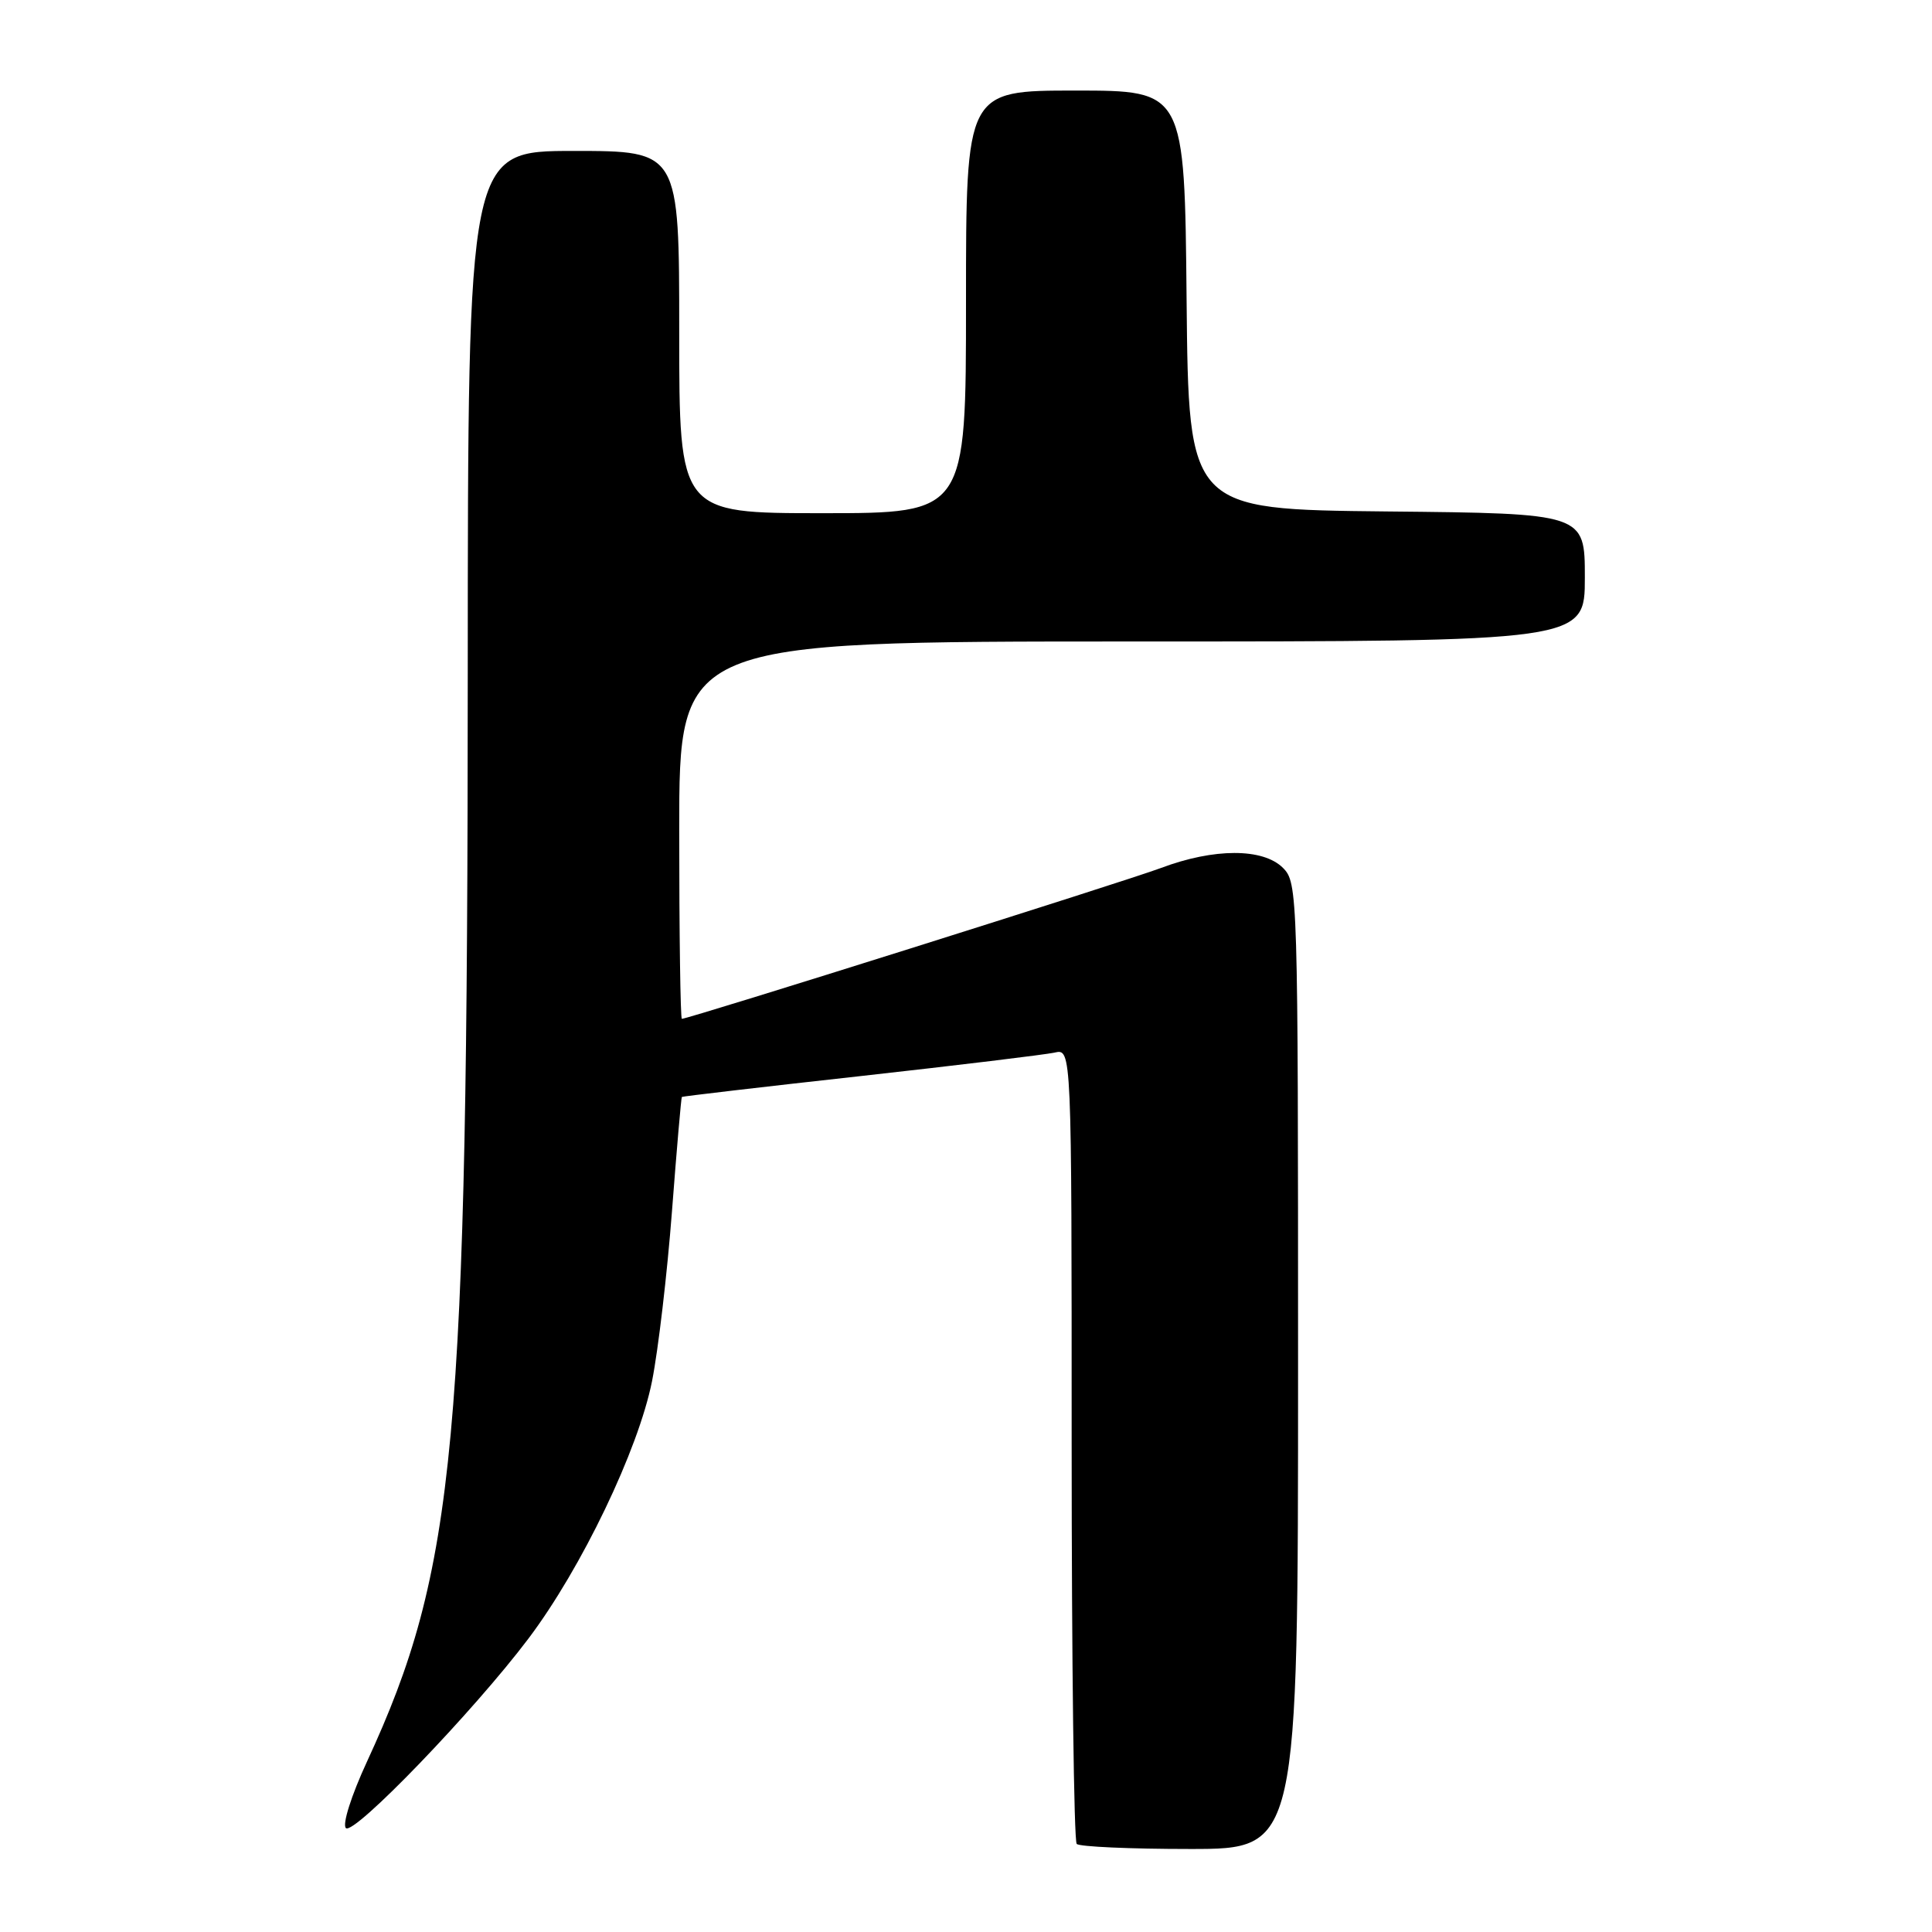 <?xml version="1.0" encoding="UTF-8" standalone="no"?>
<!DOCTYPE svg PUBLIC "-//W3C//DTD SVG 1.1//EN" "http://www.w3.org/Graphics/SVG/1.1/DTD/svg11.dtd" >
<svg xmlns="http://www.w3.org/2000/svg" xmlns:xlink="http://www.w3.org/1999/xlink" version="1.1" viewBox="0 0 256 256">
 <g >
 <path fill="currentColor"
d=" M 172.00 181.00 C 172.00 118.33 171.96 116.96 170.00 115.00 C 167.36 112.36 160.86 112.37 153.84 115.01 C 149.15 116.77 91.25 135.00 90.35 135.00 C 90.16 135.00 90.00 123.75 90.00 110.00 C 90.00 85.00 90.00 85.00 150.00 85.00 C 210.00 85.00 210.00 85.00 210.00 76.52 C 210.00 68.03 210.00 68.03 183.75 67.77 C 157.50 67.50 157.50 67.50 157.23 39.75 C 156.97 12.00 156.97 12.00 142.48 12.00 C 128.00 12.00 128.00 12.00 128.00 40.00 C 128.00 68.00 128.00 68.00 109.00 68.00 C 90.00 68.00 90.00 68.00 90.00 44.00 C 90.00 20.00 90.00 20.00 76.00 20.00 C 62.00 20.00 62.00 20.00 61.98 89.25 C 61.96 191.26 60.42 207.91 48.62 233.44 C 46.54 237.94 45.34 241.74 45.83 242.23 C 46.86 243.26 62.78 226.73 70.03 217.11 C 77.05 207.80 84.59 192.10 86.40 183.00 C 87.22 178.88 88.41 168.75 89.04 160.50 C 89.67 152.25 90.26 145.43 90.35 145.35 C 90.43 145.27 101.07 144.02 114.00 142.59 C 126.93 141.15 138.51 139.75 139.75 139.47 C 142.00 138.96 142.00 138.96 142.00 191.31 C 142.00 220.11 142.30 243.97 142.67 244.33 C 143.03 244.70 149.78 245.00 157.67 245.00 C 172.00 245.00 172.00 245.00 172.00 181.00 Z "/>
</g>
</svg>